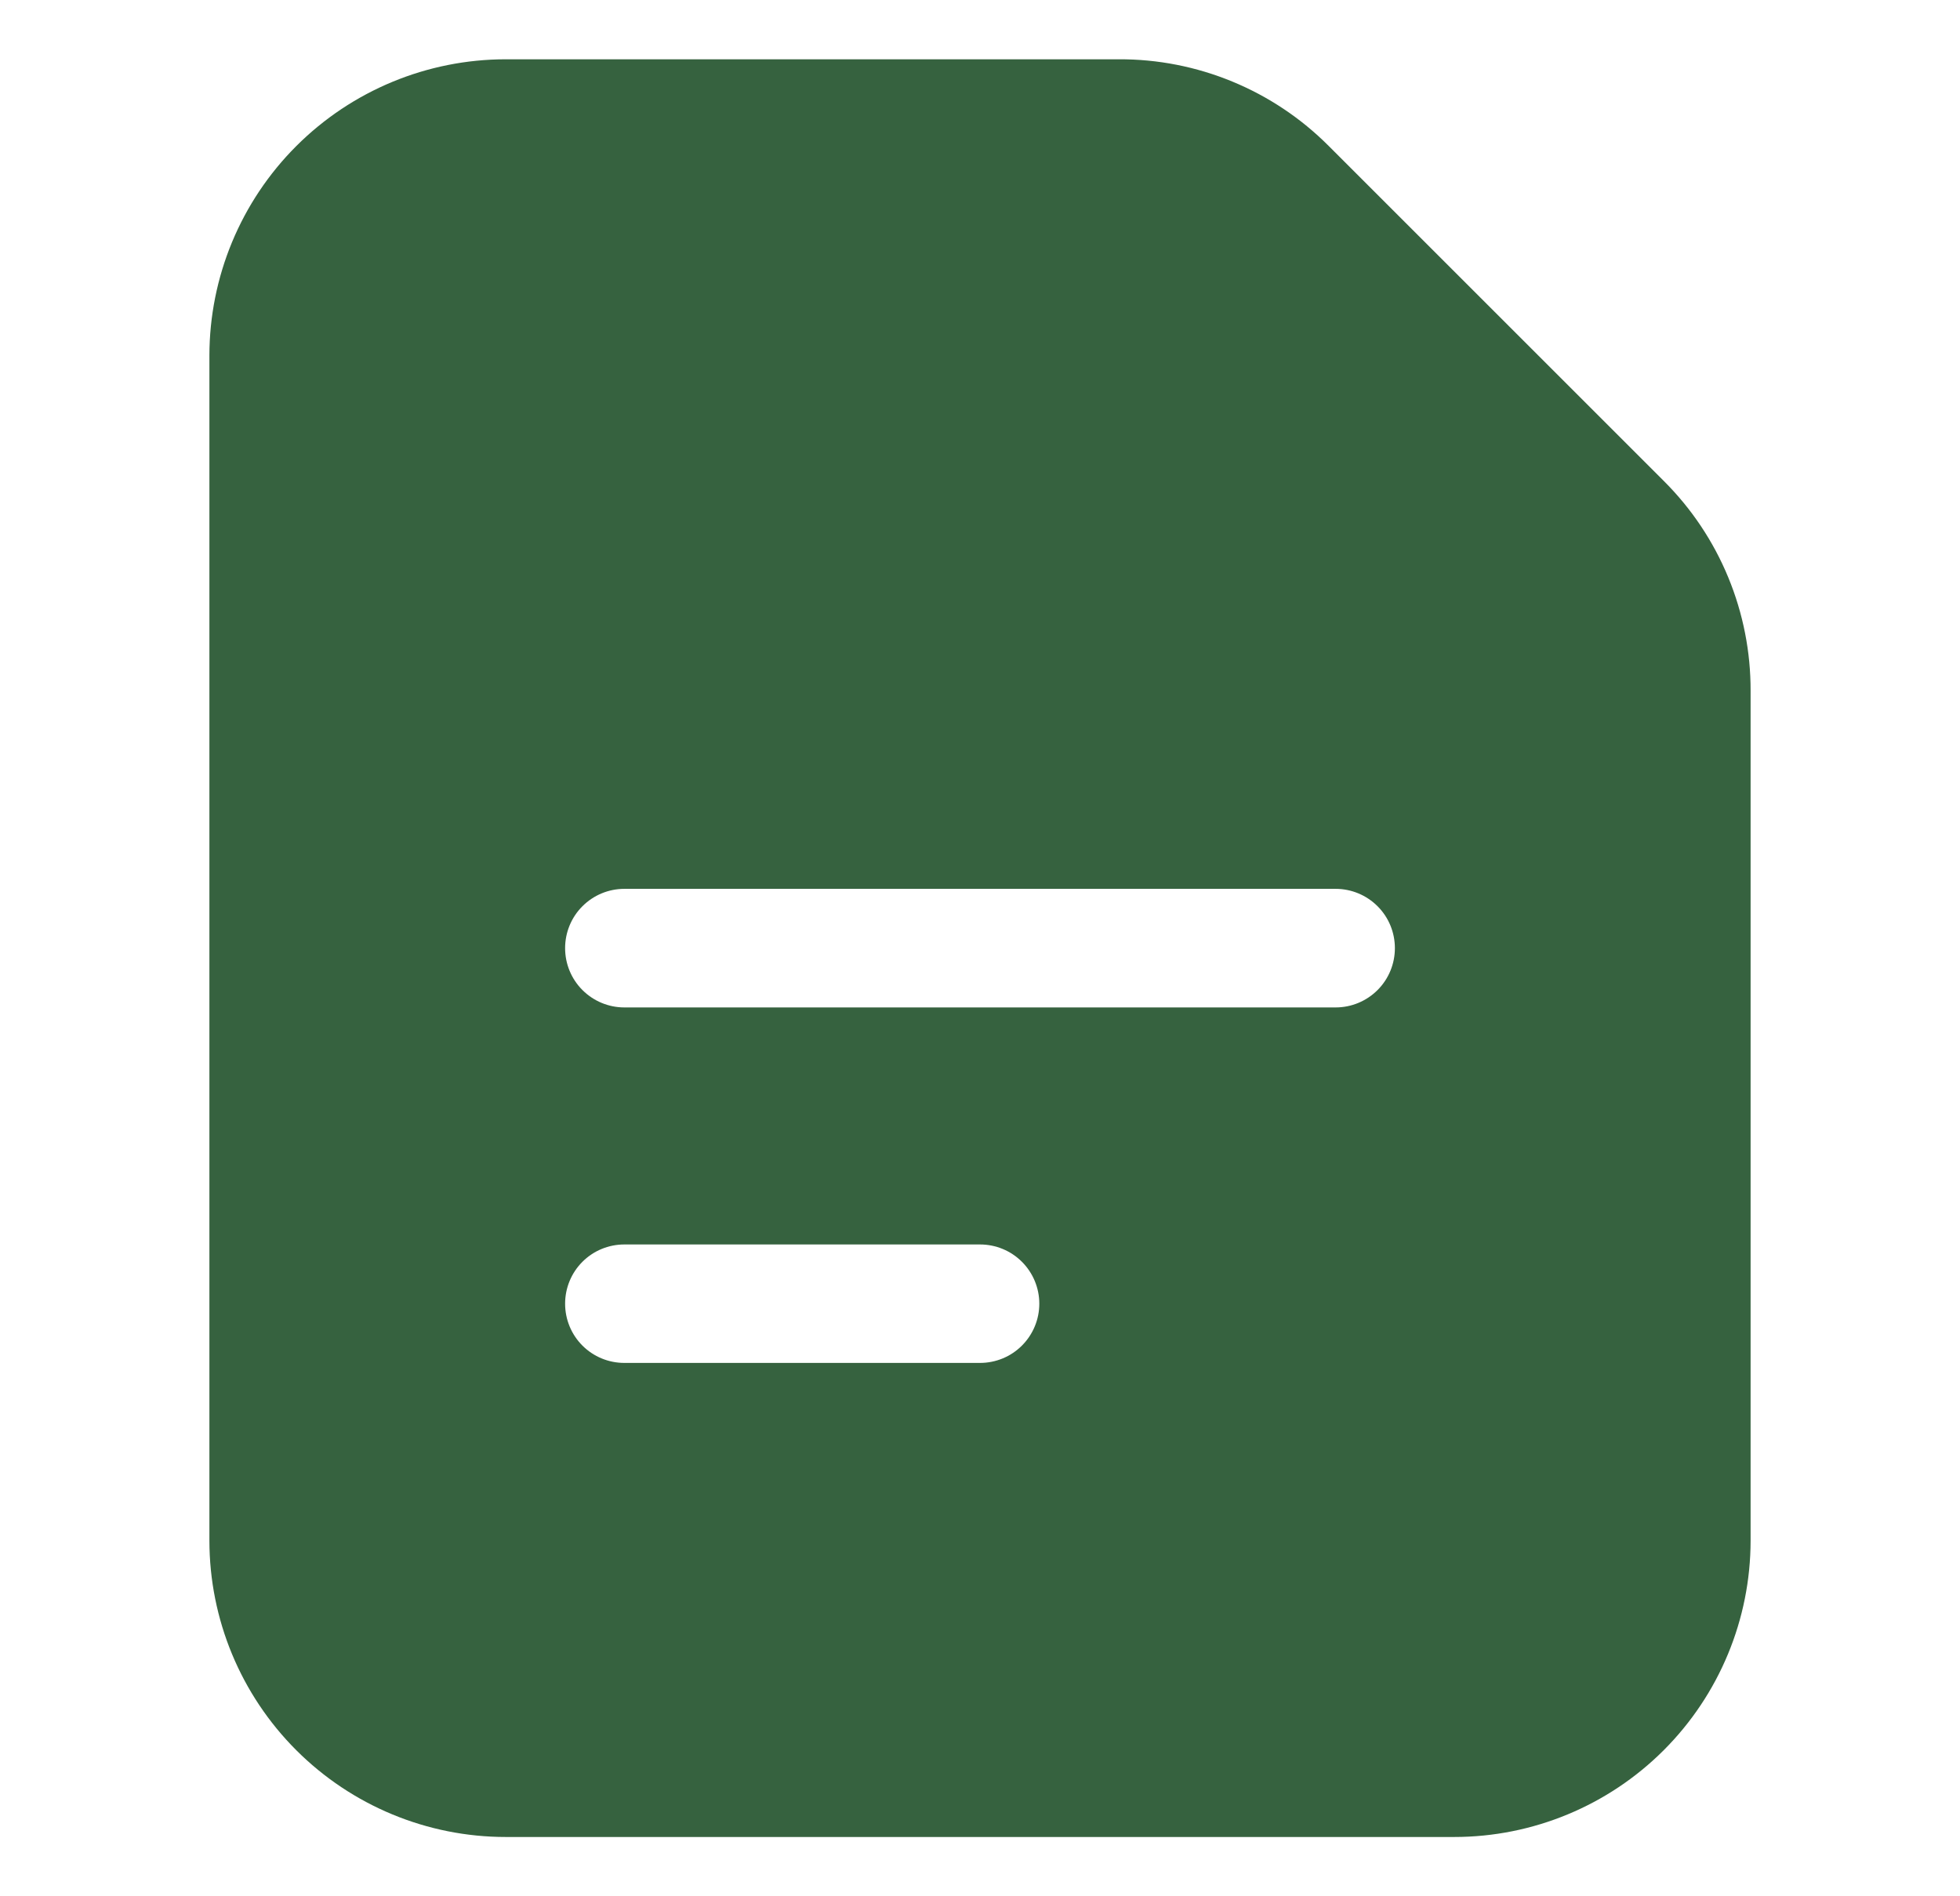 <svg width="31" height="30" viewBox="0 0 31 30" fill="none" xmlns="http://www.w3.org/2000/svg">
<path d="M3.312 24.375C3.313 25.618 3.807 26.81 4.686 27.689C5.565 28.568 6.757 29.062 8 29.062H23C24.243 29.062 25.435 28.568 26.314 27.689C27.193 26.81 27.687 25.618 27.688 24.375V10.931C27.69 10.315 27.57 9.705 27.335 9.135C27.1 8.565 26.755 8.048 26.319 7.613L21.012 2.306C20.577 1.87 20.06 1.525 19.49 1.29C18.92 1.055 18.31 0.935 17.694 0.938H8C6.757 0.938 5.565 1.432 4.686 2.311C3.807 3.19 3.313 4.382 3.312 5.625V24.375ZM9.875 14.062H21.125C21.374 14.062 21.612 14.161 21.788 14.337C21.964 14.513 22.062 14.751 22.062 15C22.062 15.249 21.964 15.487 21.788 15.663C21.612 15.839 21.374 15.938 21.125 15.938H9.875C9.626 15.938 9.388 15.839 9.212 15.663C9.036 15.487 8.938 15.249 8.938 15C8.938 14.751 9.036 14.513 9.212 14.337C9.388 14.161 9.626 14.062 9.875 14.062ZM9.875 19.688H15.5C15.749 19.688 15.987 19.786 16.163 19.962C16.339 20.138 16.438 20.376 16.438 20.625C16.438 20.874 16.339 21.112 16.163 21.288C15.987 21.464 15.749 21.562 15.5 21.562H9.875C9.626 21.562 9.388 21.464 9.212 21.288C9.036 21.112 8.938 20.874 8.938 20.625C8.938 20.376 9.036 20.138 9.212 19.962C9.388 19.786 9.626 19.688 9.875 19.688Z" fill="#36623F"/>
</svg>
